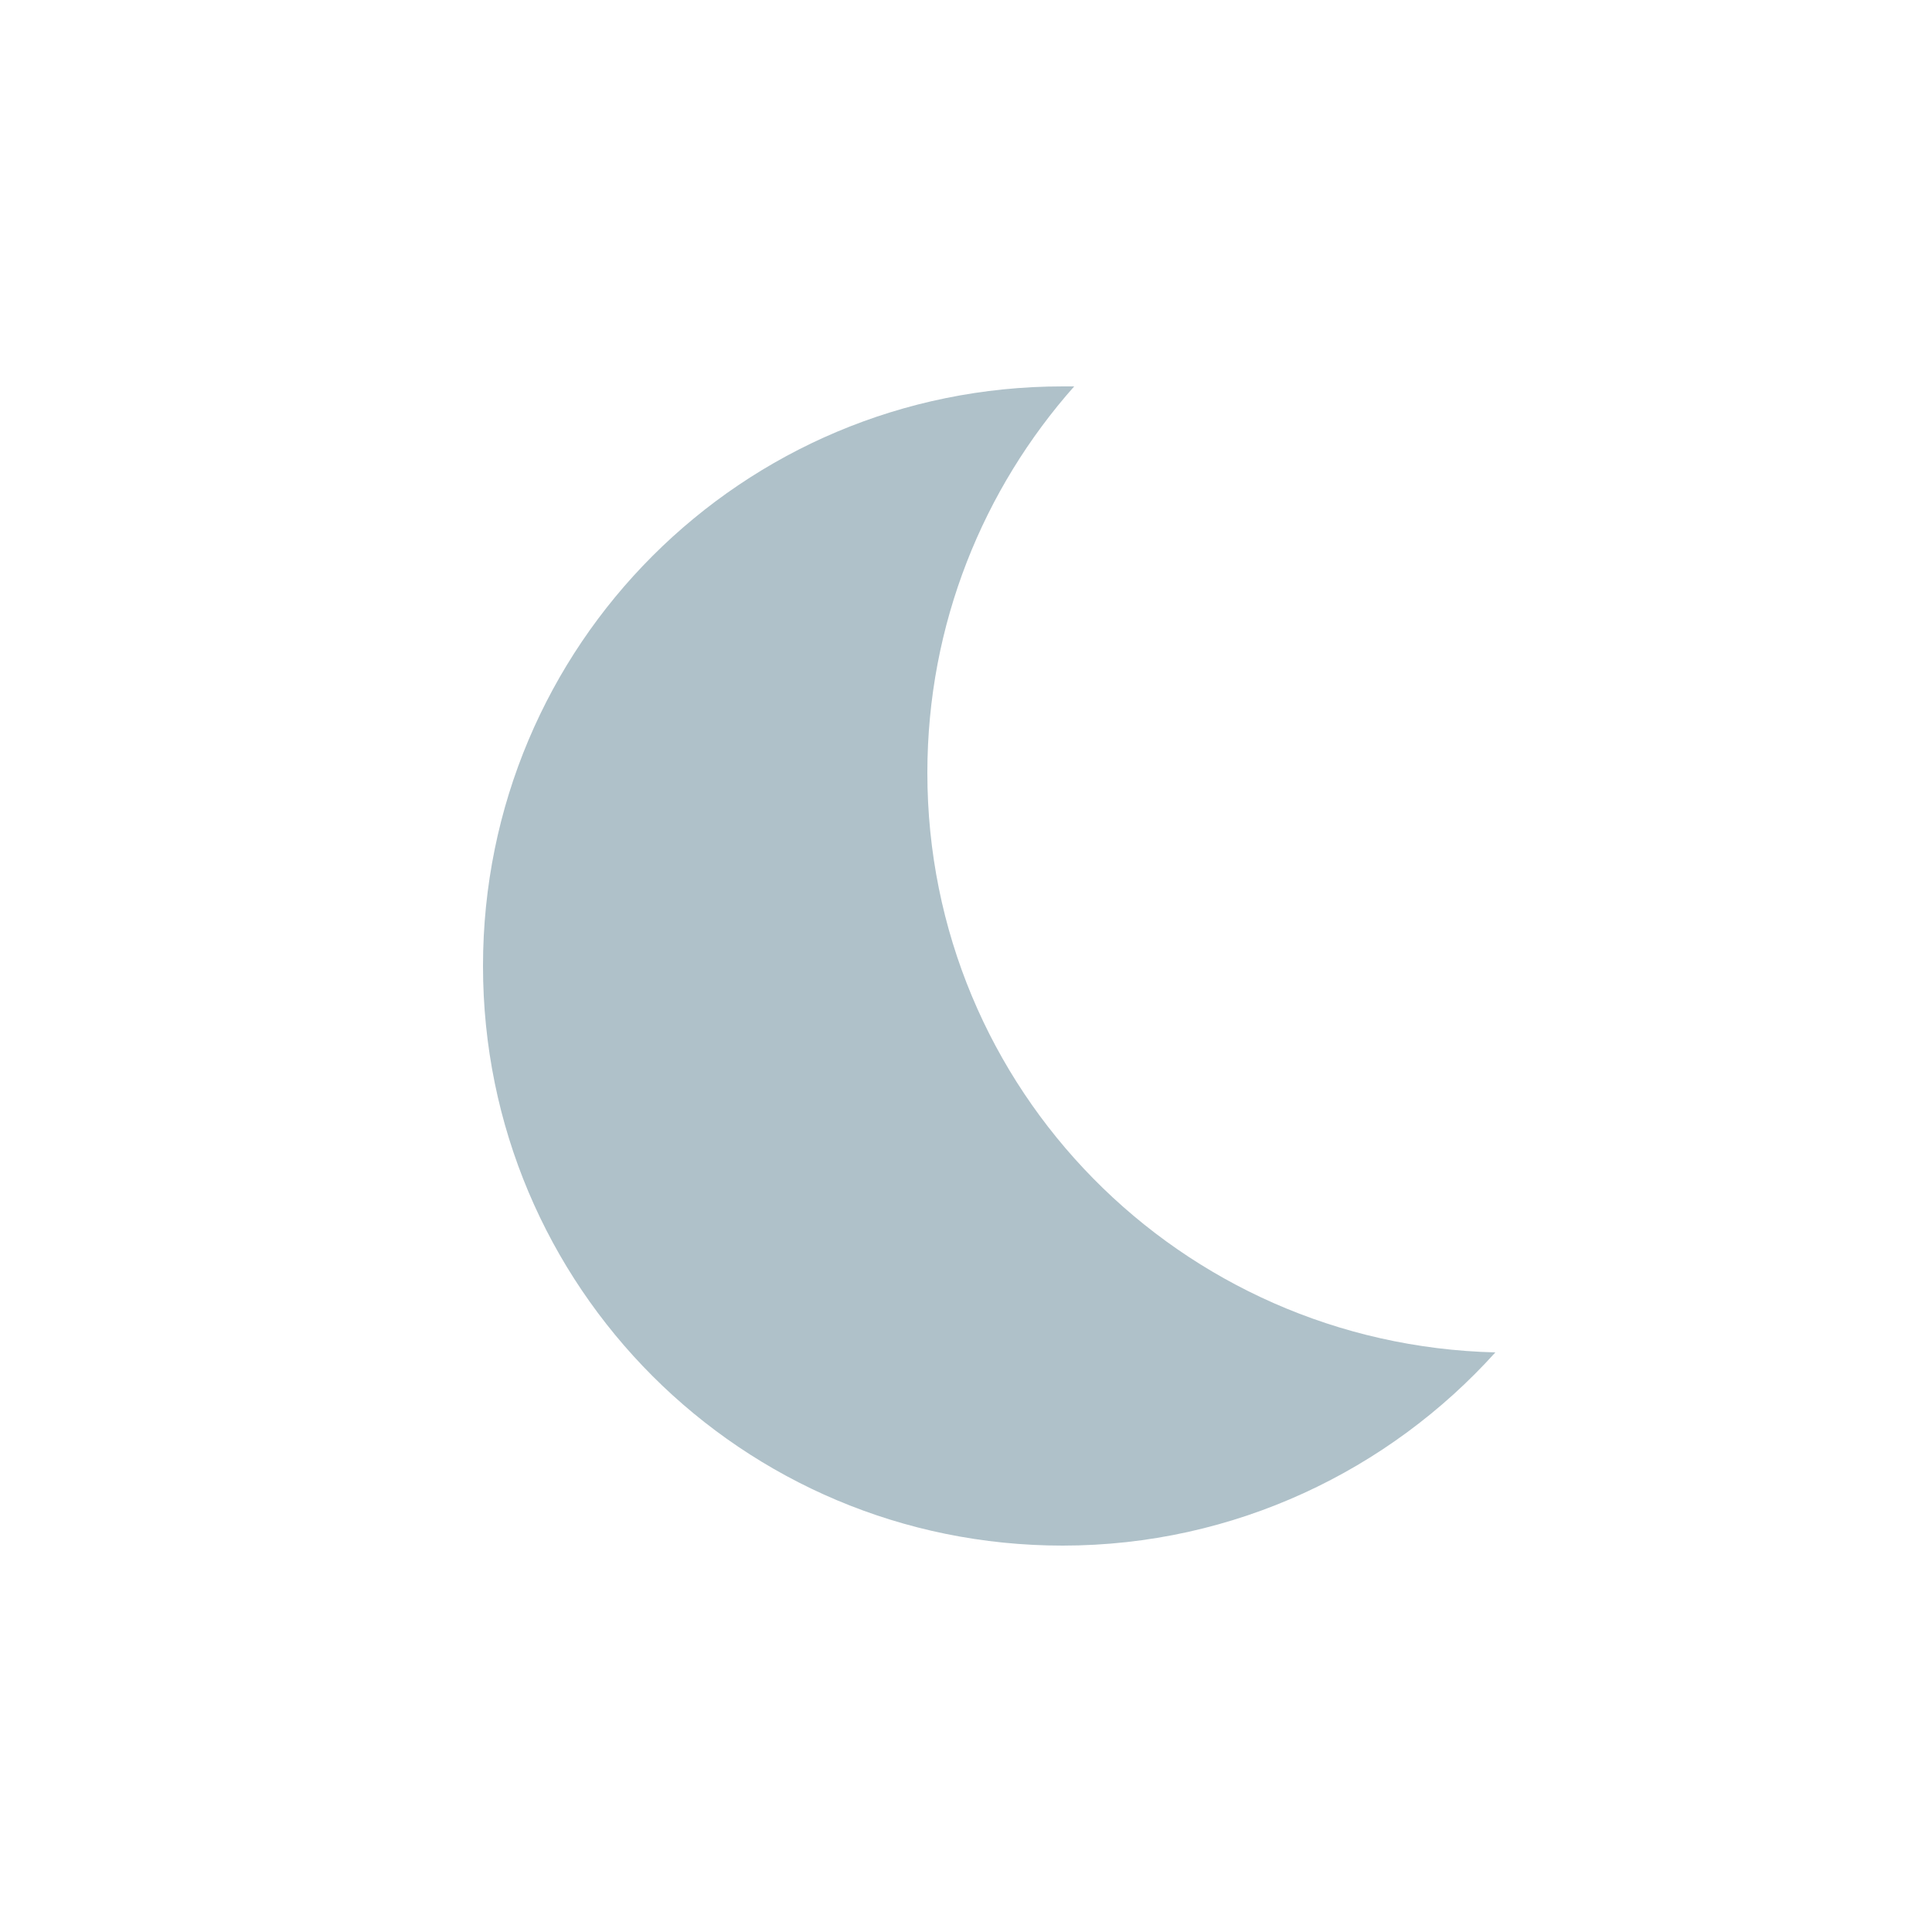 <?xml version="1.0" encoding="utf-8"?>
<!-- Generator: Adobe Illustrator 17.1.0, SVG Export Plug-In . SVG Version: 6.00 Build 0)  -->
<!DOCTYPE svg PUBLIC "-//W3C//DTD SVG 1.1//EN" "http://www.w3.org/Graphics/SVG/1.1/DTD/svg11.dtd">
<svg version="1.1" id="symbol" xmlns="http://www.w3.org/2000/svg" xmlns:xlink="http://www.w3.org/1999/xlink" x="0px" y="0px"
	 viewBox="0 0 100 100" style="enable-background:new 0 0 100 100;" xml:space="preserve">
<style type="text/css">
	.st0{fill:#AFC1C9;}
	.st1{clip-path:url(#SVGID_2_);fill:#E88D15;}
	.st2{clip-path:url(#SVGID_2_);fill:#FABA2F;}
	.st3{fill:#4D4D4D;}
	.st4{fill:#E6E6E6;}
	.st5{fill:#E88D15;}
	.st6{fill:#FABA2F;}
	.st7{clip-path:url(#SVGID_4_);fill:#E88D15;}
	.st8{clip-path:url(#SVGID_4_);fill:#FABA2F;}
	.st9{clip-path:url(#SVGID_6_);fill:#FABA2F;}
	.st10{clip-path:url(#SVGID_6_);fill:#E88D15;}
	.st11{display:none;}
	.st12{display:inline;fill:#E6E6E6;stroke:#FFFFFF;stroke-width:4;stroke-miterlimit:10;}
	.st13{fill:#D9D9D9;}
	.st14{fill:#B3B3B3;}
	.st15{fill:#1671CC;}
	.st16{clip-path:url(#SVGID_8_);fill:#E88D15;}
	.st17{clip-path:url(#SVGID_8_);fill:#FABA2F;}
	.st18{fill:#999999;}
	.st19{clip-path:url(#SVGID_10_);fill:#E88D15;}
	.st20{clip-path:url(#SVGID_10_);fill:#FABA2F;}
	.st21{fill:#808080;}
	.st22{clip-path:url(#SVGID_12_);fill:#E88D15;}
	.st23{clip-path:url(#SVGID_12_);fill:#FABA2F;}
	.st24{fill:#1EB9D8;}
	.st25{clip-path:url(#SVGID_14_);fill:#E88D15;}
	.st26{clip-path:url(#SVGID_14_);fill:#FABA2F;}
	.st27{clip-path:url(#SVGID_16_);fill:#E88D15;}
	.st28{clip-path:url(#SVGID_16_);fill:#FABA2F;}
	.st29{clip-path:url(#SVGID_18_);fill:#E88D15;}
	.st30{clip-path:url(#SVGID_18_);fill:#FABA2F;}
	.st31{fill:#54BFE3;}
	.st32{clip-path:url(#SVGID_20_);fill:#E88D15;}
	.st33{clip-path:url(#SVGID_20_);fill:#FABA2F;}
	.st34{clip-path:url(#SVGID_22_);fill:#E88D15;}
	.st35{clip-path:url(#SVGID_22_);fill:#FABA2F;}
	.st36{clip-path:url(#SVGID_24_);fill:#E88D15;}
	.st37{clip-path:url(#SVGID_24_);fill:#FABA2F;}
	.st38{fill:#C9AF16;}
	.st39{clip-path:url(#SVGID_26_);fill:#E88D15;}
	.st40{clip-path:url(#SVGID_26_);fill:#FABA2F;}
	.st41{clip-path:url(#SVGID_28_);fill:#E88D15;}
	.st42{clip-path:url(#SVGID_28_);fill:#FABA2F;}
	.st43{clip-path:url(#SVGID_30_);fill:#E88D15;}
	.st44{clip-path:url(#SVGID_30_);fill:#FABA2F;}
	.st45{clip-path:url(#SVGID_32_);fill:#E88D15;}
	.st46{clip-path:url(#SVGID_32_);fill:#FABA2F;}
	.st47{clip-path:url(#SVGID_34_);fill:#E88D15;}
	.st48{clip-path:url(#SVGID_34_);fill:#FABA2F;}
	.st49{clip-path:url(#SVGID_36_);fill:#E88D15;}
	.st50{clip-path:url(#SVGID_36_);fill:#FABA2F;}
	.st51{clip-path:url(#SVGID_38_);fill:#E88D15;}
	.st52{clip-path:url(#SVGID_38_);fill:#FABA2F;}
	.st53{clip-path:url(#SVGID_40_);fill:#E88D15;}
	.st54{clip-path:url(#SVGID_40_);fill:#FABA2F;}
	.st55{clip-path:url(#SVGID_42_);fill:#E88D15;}
	.st56{clip-path:url(#SVGID_42_);fill:#FABA2F;}
</style>
<symbol  id="moon" viewBox="0 -60 52.4 60">
	<path class="st0" d="M23-20c0,7.7,2.9,14.7,7.6,20c-0.2,0-0.4,0-0.6,0C13.4,0,0-13.4,0-30s13.4-30,30-30c8.9,0,16.9,3.9,22.4,10
		C36.1-49.6,23-36.4,23-20z"/>
</symbol>
<g id="sun-winter">
</g>
<use xlink:href="#moon"  width="52.4" height="60" id="XMLID_55_" y="-60" transform="matrix(1 0 0 -1 25 20)" style="overflow:visible;"/>
<g id="lightning_16_">
</g>
<g id="sleet_29_">
</g>
<g id="sleet_28_">
</g>
</svg>
